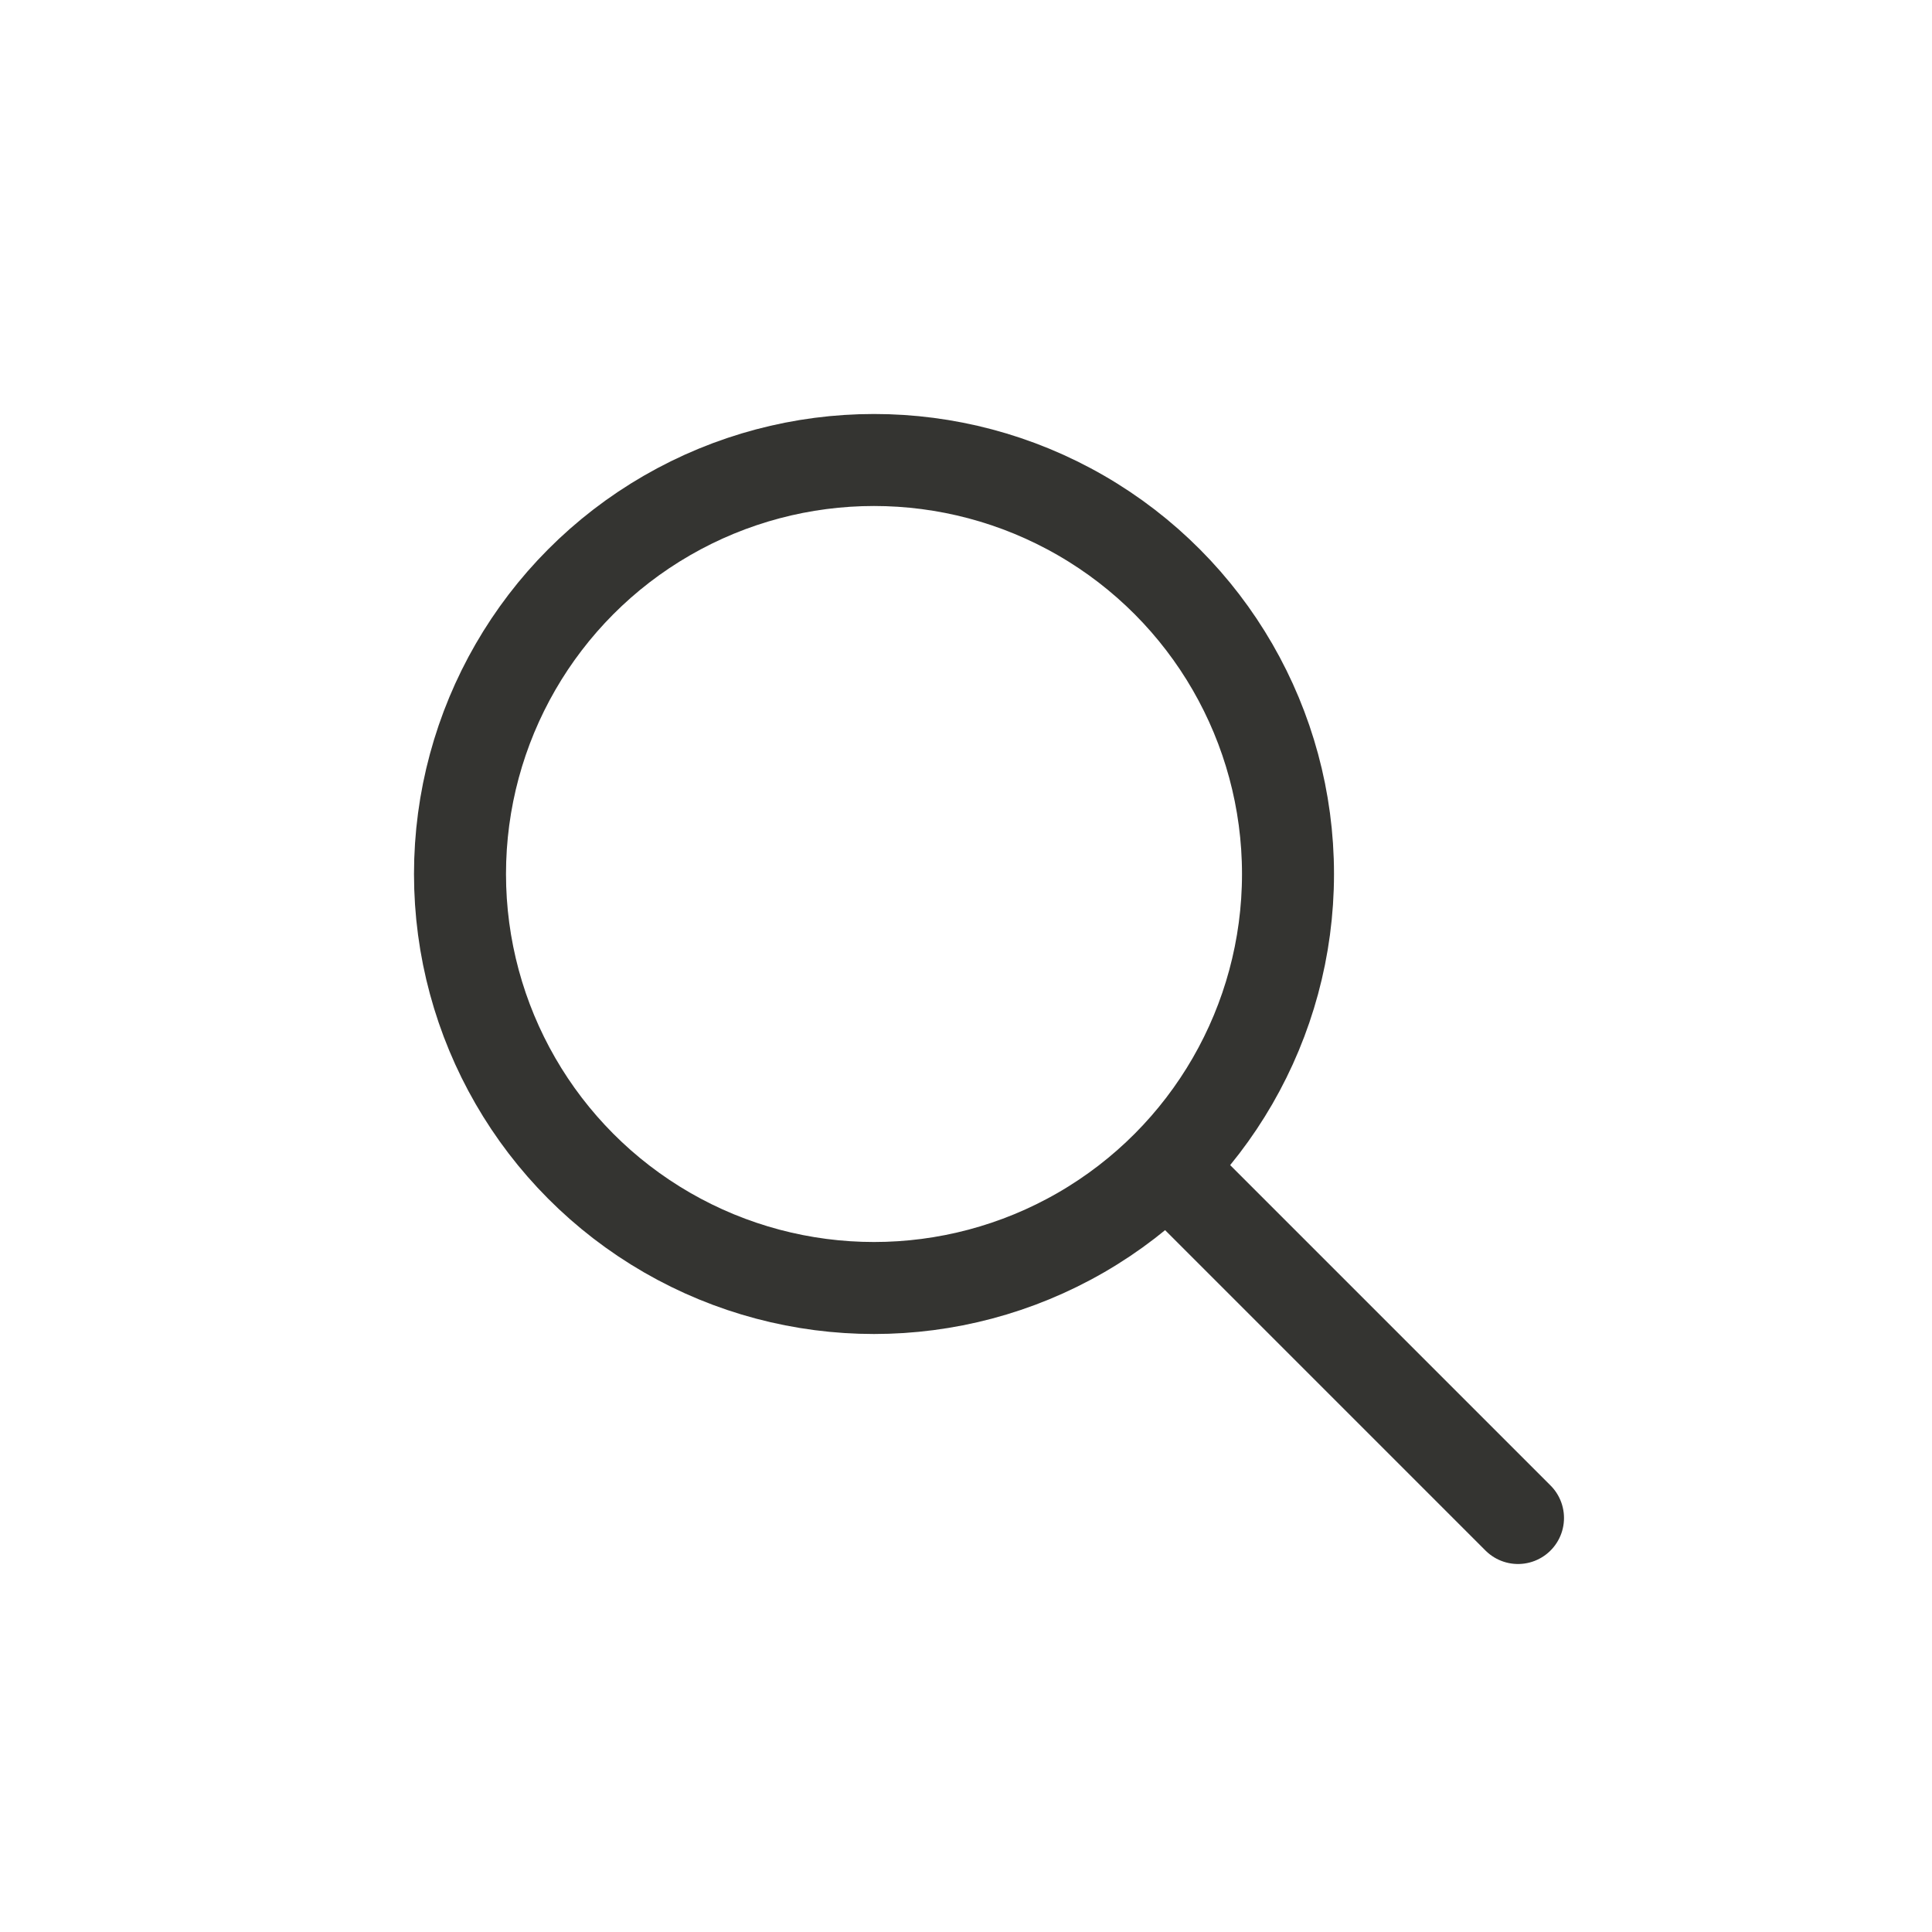 <svg width="42" height="42" viewBox="0 0 42 42" fill="none" xmlns="http://www.w3.org/2000/svg">
<path d="M33 33L26 26" stroke="#343431" stroke-width="2" stroke-linecap="round"/>
<circle cx="19" cy="19" r="9" stroke="#343431" stroke-width="2"/>
</svg>
